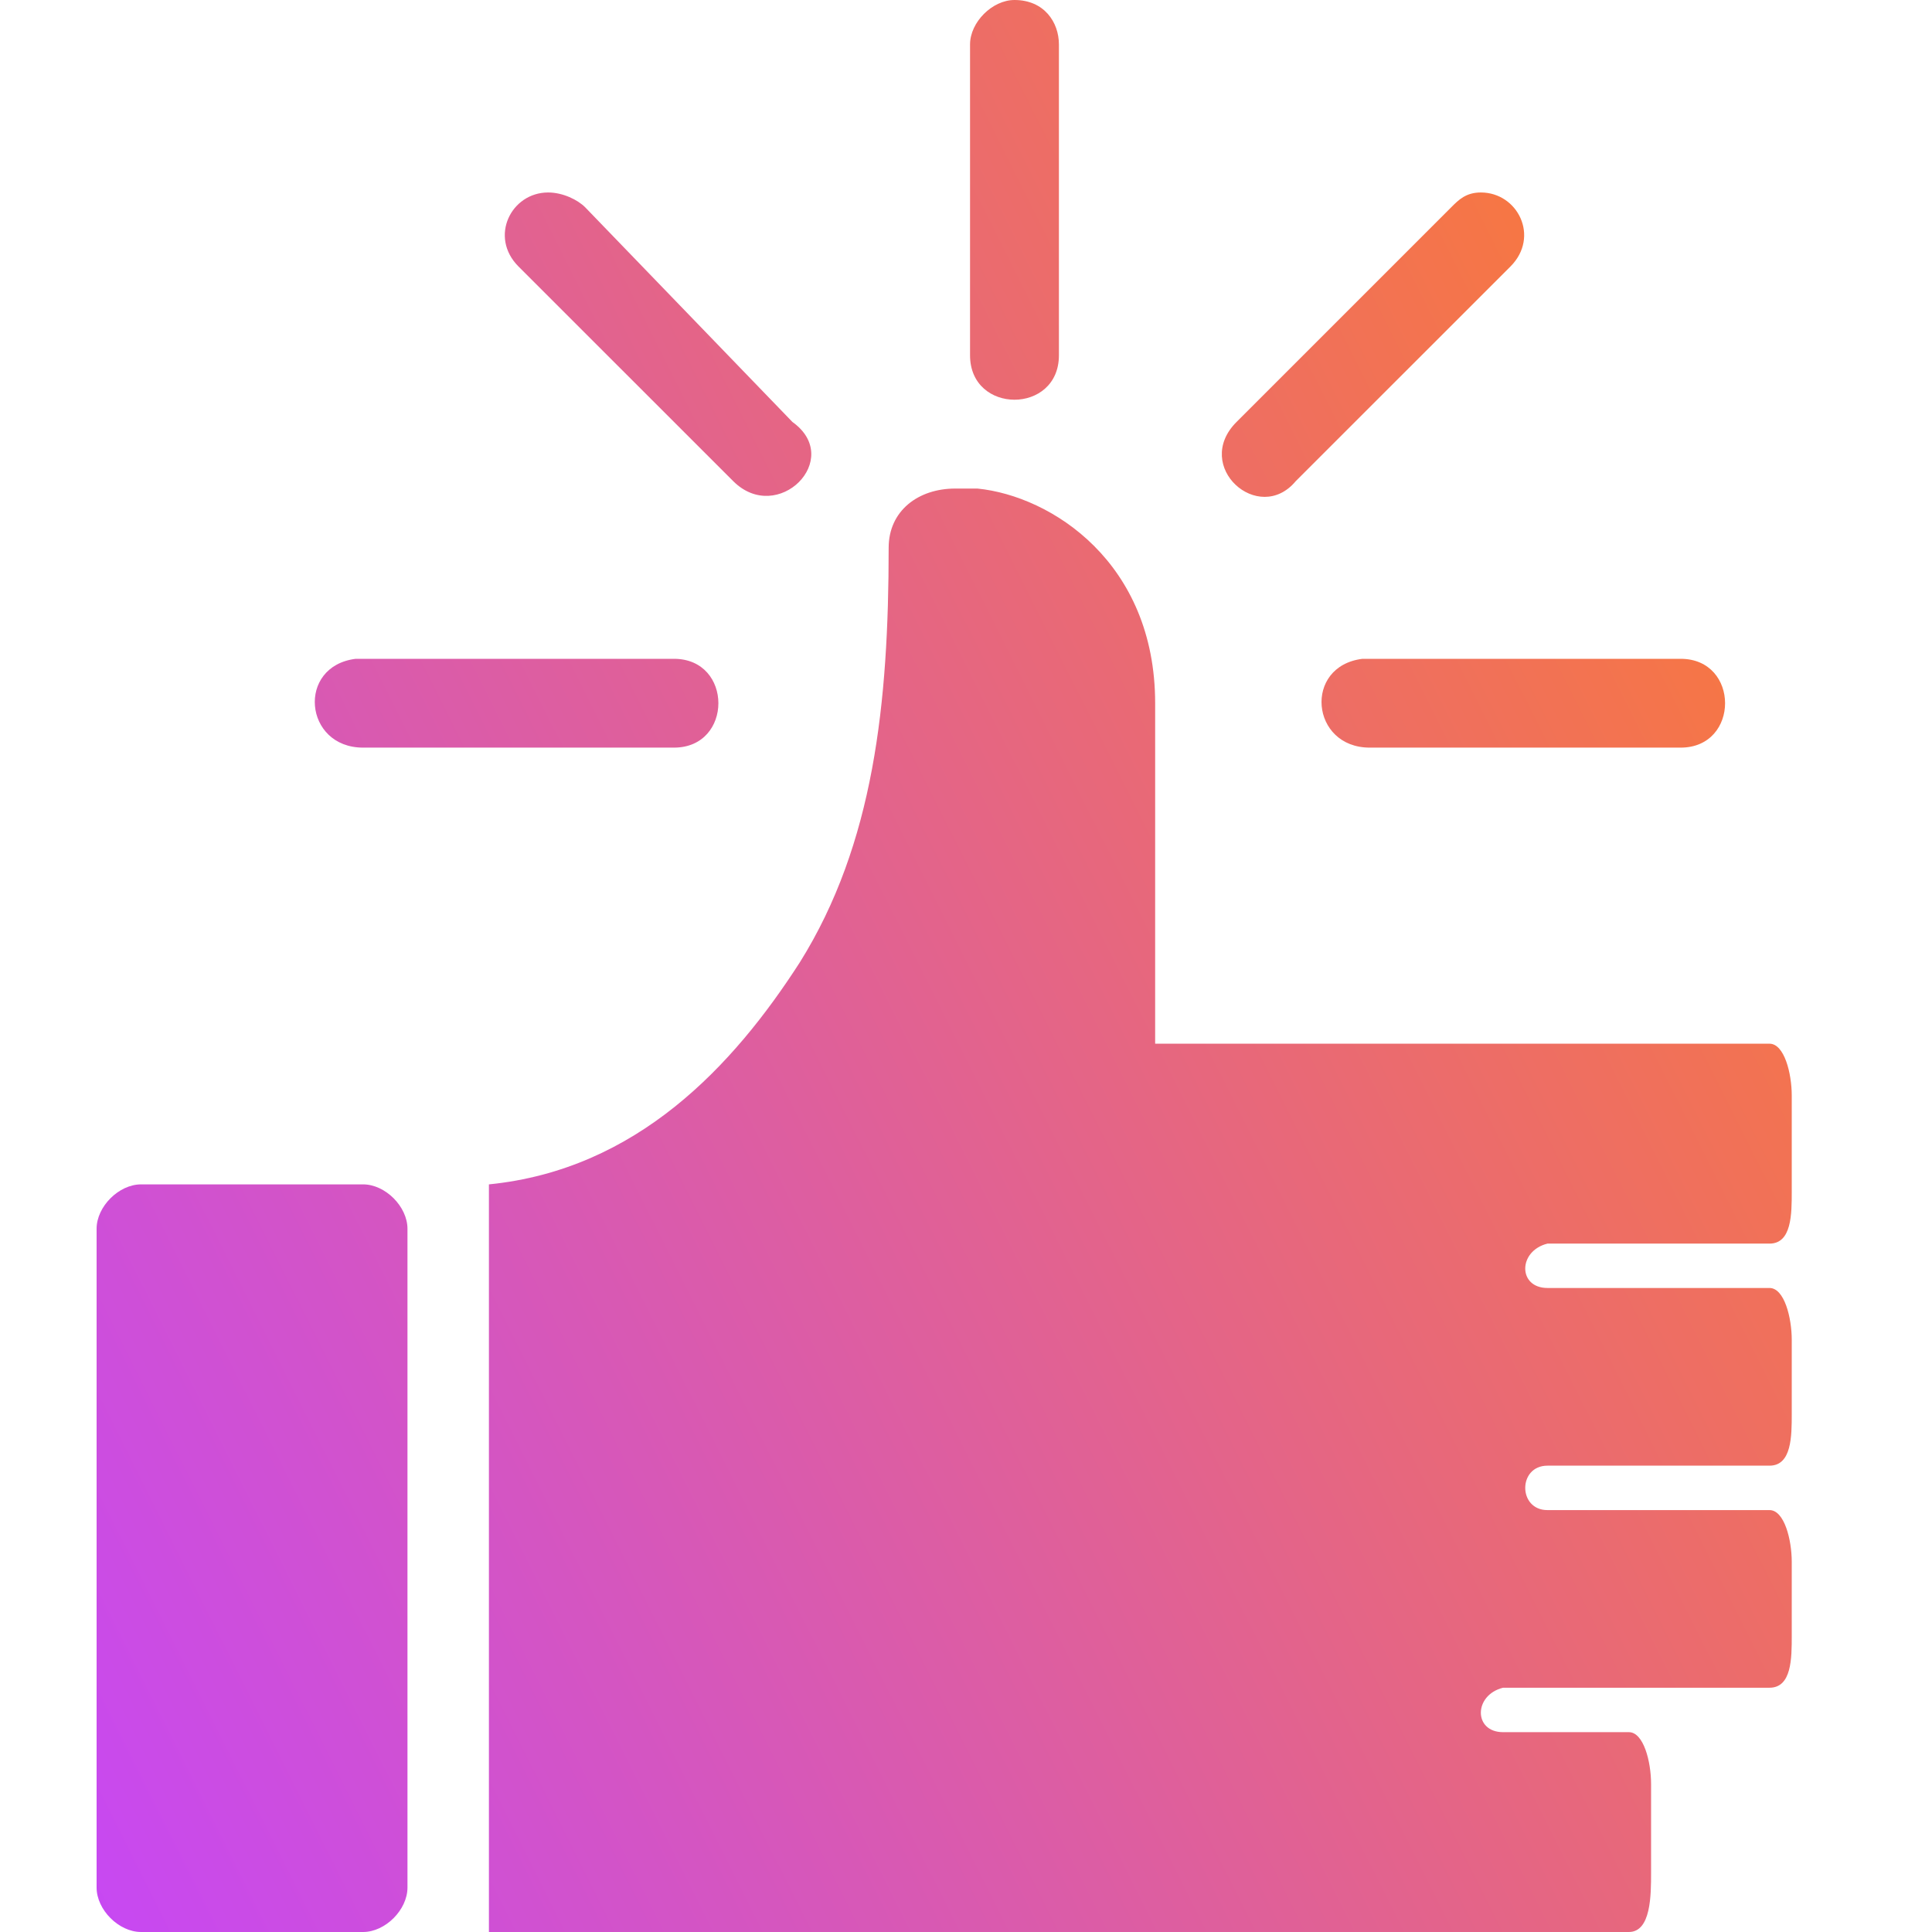 <svg width="32" height="32" viewBox="0 0 32 32" fill="none" xmlns="http://www.w3.org/2000/svg">
<path d="M16.803 0C16.435 0 16.067 0.368 16.067 0.736V5.885C16.067 6.866 17.539 6.866 17.539 5.885V0.736C17.539 0.368 17.294 0 16.803 0ZM9.079 3.188C8.466 3.188 8.098 3.923 8.588 4.414L12.144 7.969C12.88 8.705 13.983 7.602 13.125 6.989L9.692 3.433C9.569 3.31 9.324 3.188 9.079 3.188ZM24.527 3.188C24.282 3.188 24.159 3.31 24.037 3.433L20.481 6.989C19.746 7.724 20.849 8.705 21.462 7.969L25.018 4.414C25.508 3.923 25.14 3.188 24.527 3.188ZM15.822 8.092C15.209 8.092 14.719 8.46 14.719 9.073C14.719 11.648 14.474 13.977 13.248 15.939C12.144 17.655 10.55 19.372 8.098 19.617V32H26.979C27.347 32 27.347 31.387 27.347 31.019V30.774V29.671V29.548C27.347 29.18 27.224 28.69 26.979 28.69H24.895C24.405 28.69 24.405 28.077 24.895 27.954H29.309C29.677 27.954 29.677 27.464 29.677 27.096V25.87C29.677 25.502 29.554 25.012 29.309 25.012H25.631C25.14 25.012 25.14 24.276 25.631 24.276H29.309C29.677 24.276 29.677 23.785 29.677 23.418V22.192C29.677 21.824 29.554 21.333 29.309 21.333H25.631C25.14 21.333 25.14 20.72 25.631 20.598H29.309C29.677 20.598 29.677 20.107 29.677 19.739C29.677 19.249 29.677 18.636 29.677 18.146C29.677 17.778 29.554 17.287 29.309 17.287H19.133V11.648C19.133 9.318 17.416 8.215 16.19 8.092C16.067 8.092 15.945 8.092 15.822 8.092ZM5.891 10.912C4.91 11.034 5.033 12.383 6.014 12.383H11.163C12.144 12.383 12.144 10.912 11.163 10.912H5.891ZM22.566 10.912C21.585 11.034 21.707 12.383 22.688 12.383H27.837C28.818 12.383 28.818 10.912 27.837 10.912H22.566ZM2.336 19.617C1.968 19.617 1.6 19.985 1.6 20.352V31.264C1.6 31.632 1.968 32 2.336 32H6.014C6.382 32 6.749 31.632 6.749 31.264V20.352C6.749 19.985 6.382 19.617 6.014 19.617H2.336Z" fill="url(#paint0_linear_3_22)"/>
<defs>
<linearGradient id="paint0_linear_3_22" x1="29.677" y1="0" x2="-5.58" y2="17.685" gradientUnits="userSpaceOnUse">
<stop stop-color="#FE7E27"/>
<stop offset="1" stop-color="#C748F3"/>
</linearGradient>
</defs>
</svg>

